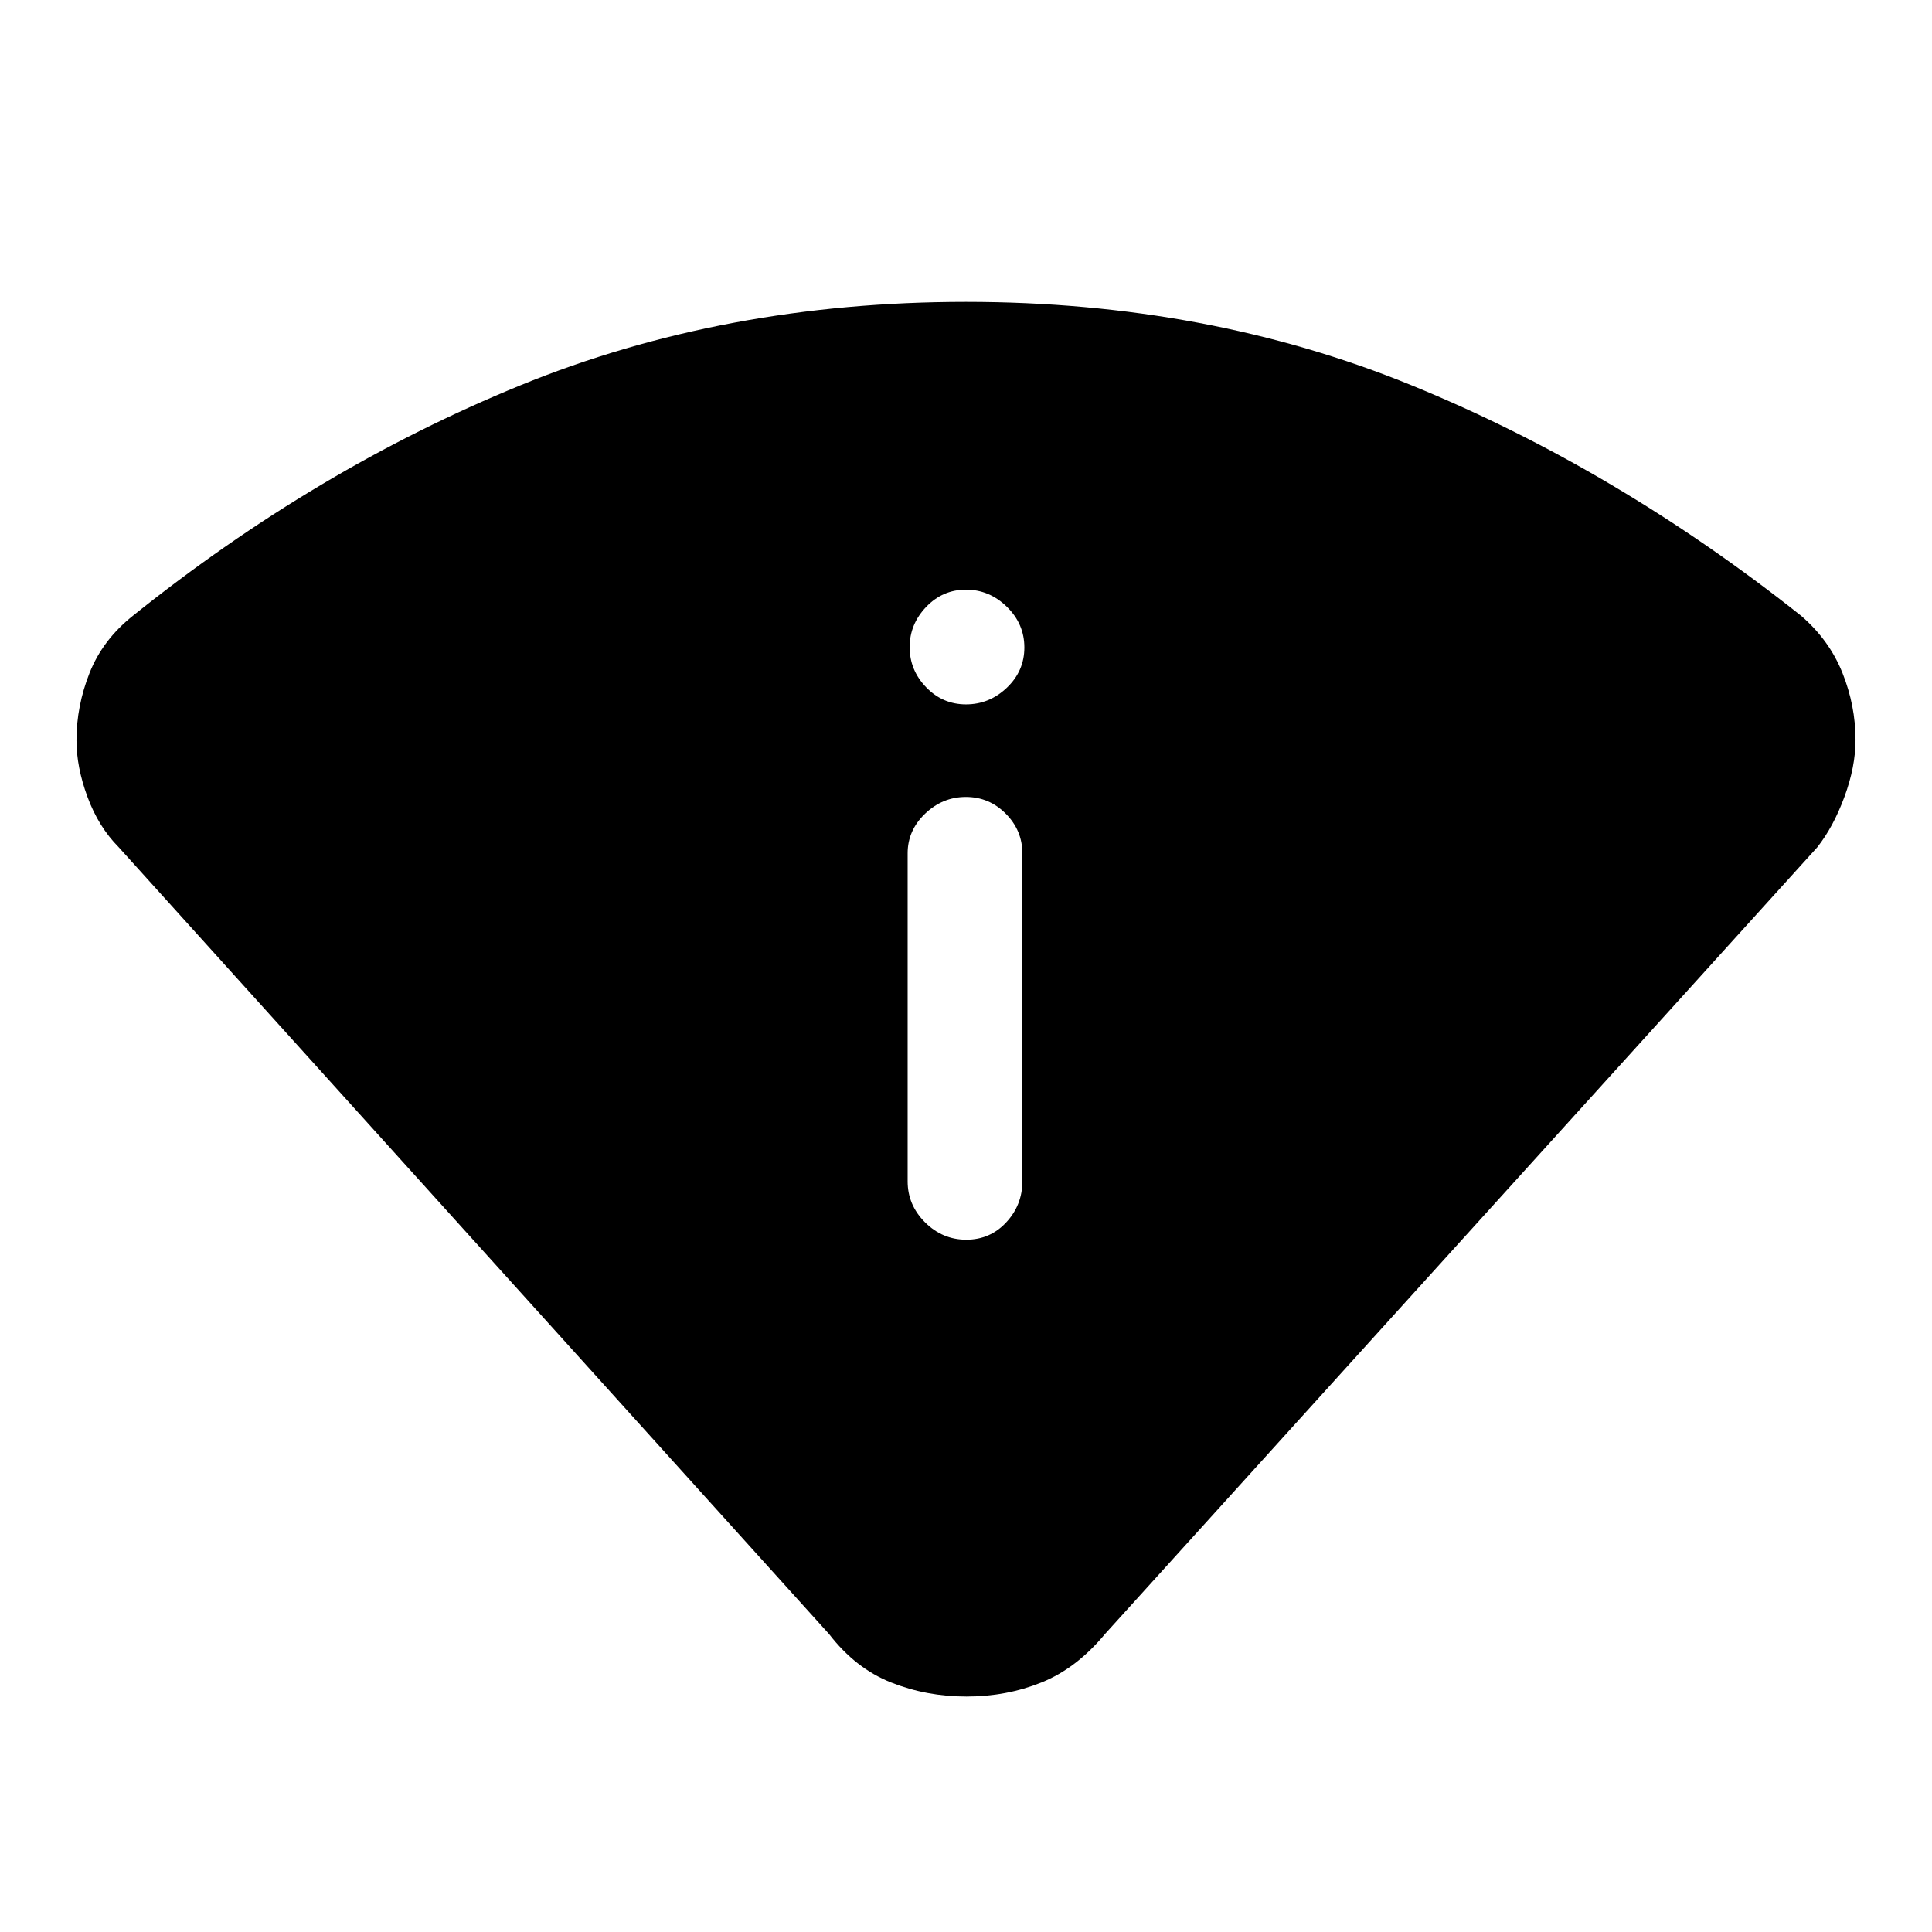 <svg xmlns="http://www.w3.org/2000/svg" height="48" viewBox="0 -960 960 960" width="48"><path d="M412-148 59-539q-10-10.08-15.5-24.93T38-592.15q0-17.03 6.5-33.46Q51-642.05 66-654q91-73 192.5-114.5T480-810q120 0 221.5 41.5T895-654q14 12.1 20.5 28.36 6.5 16.26 6.5 33.28 0 13.36-5.5 28.29T903-539L549-148q-14.11 17-31.49 24t-37.26 7q-19.88 0-37.51-7T412-148Zm39-225q0 11.75 8.64 20.37 8.64 8.63 20.5 8.63t19.86-8.63q8-8.62 8-20.37v-163q0-11.38-8.25-19.69-8.26-8.31-19.82-8.31t-20.25 8.31Q451-547.38 451-536v163Zm29-237q11.6 0 20.3-8.28 8.7-8.28 8.7-20t-8.7-20.22q-8.7-8.5-20.3-8.5-11.6 0-19.8 8.58-8.2 8.58-8.2 20t8.2 19.92q8.2 8.5 19.8 8.5Z"/></svg>